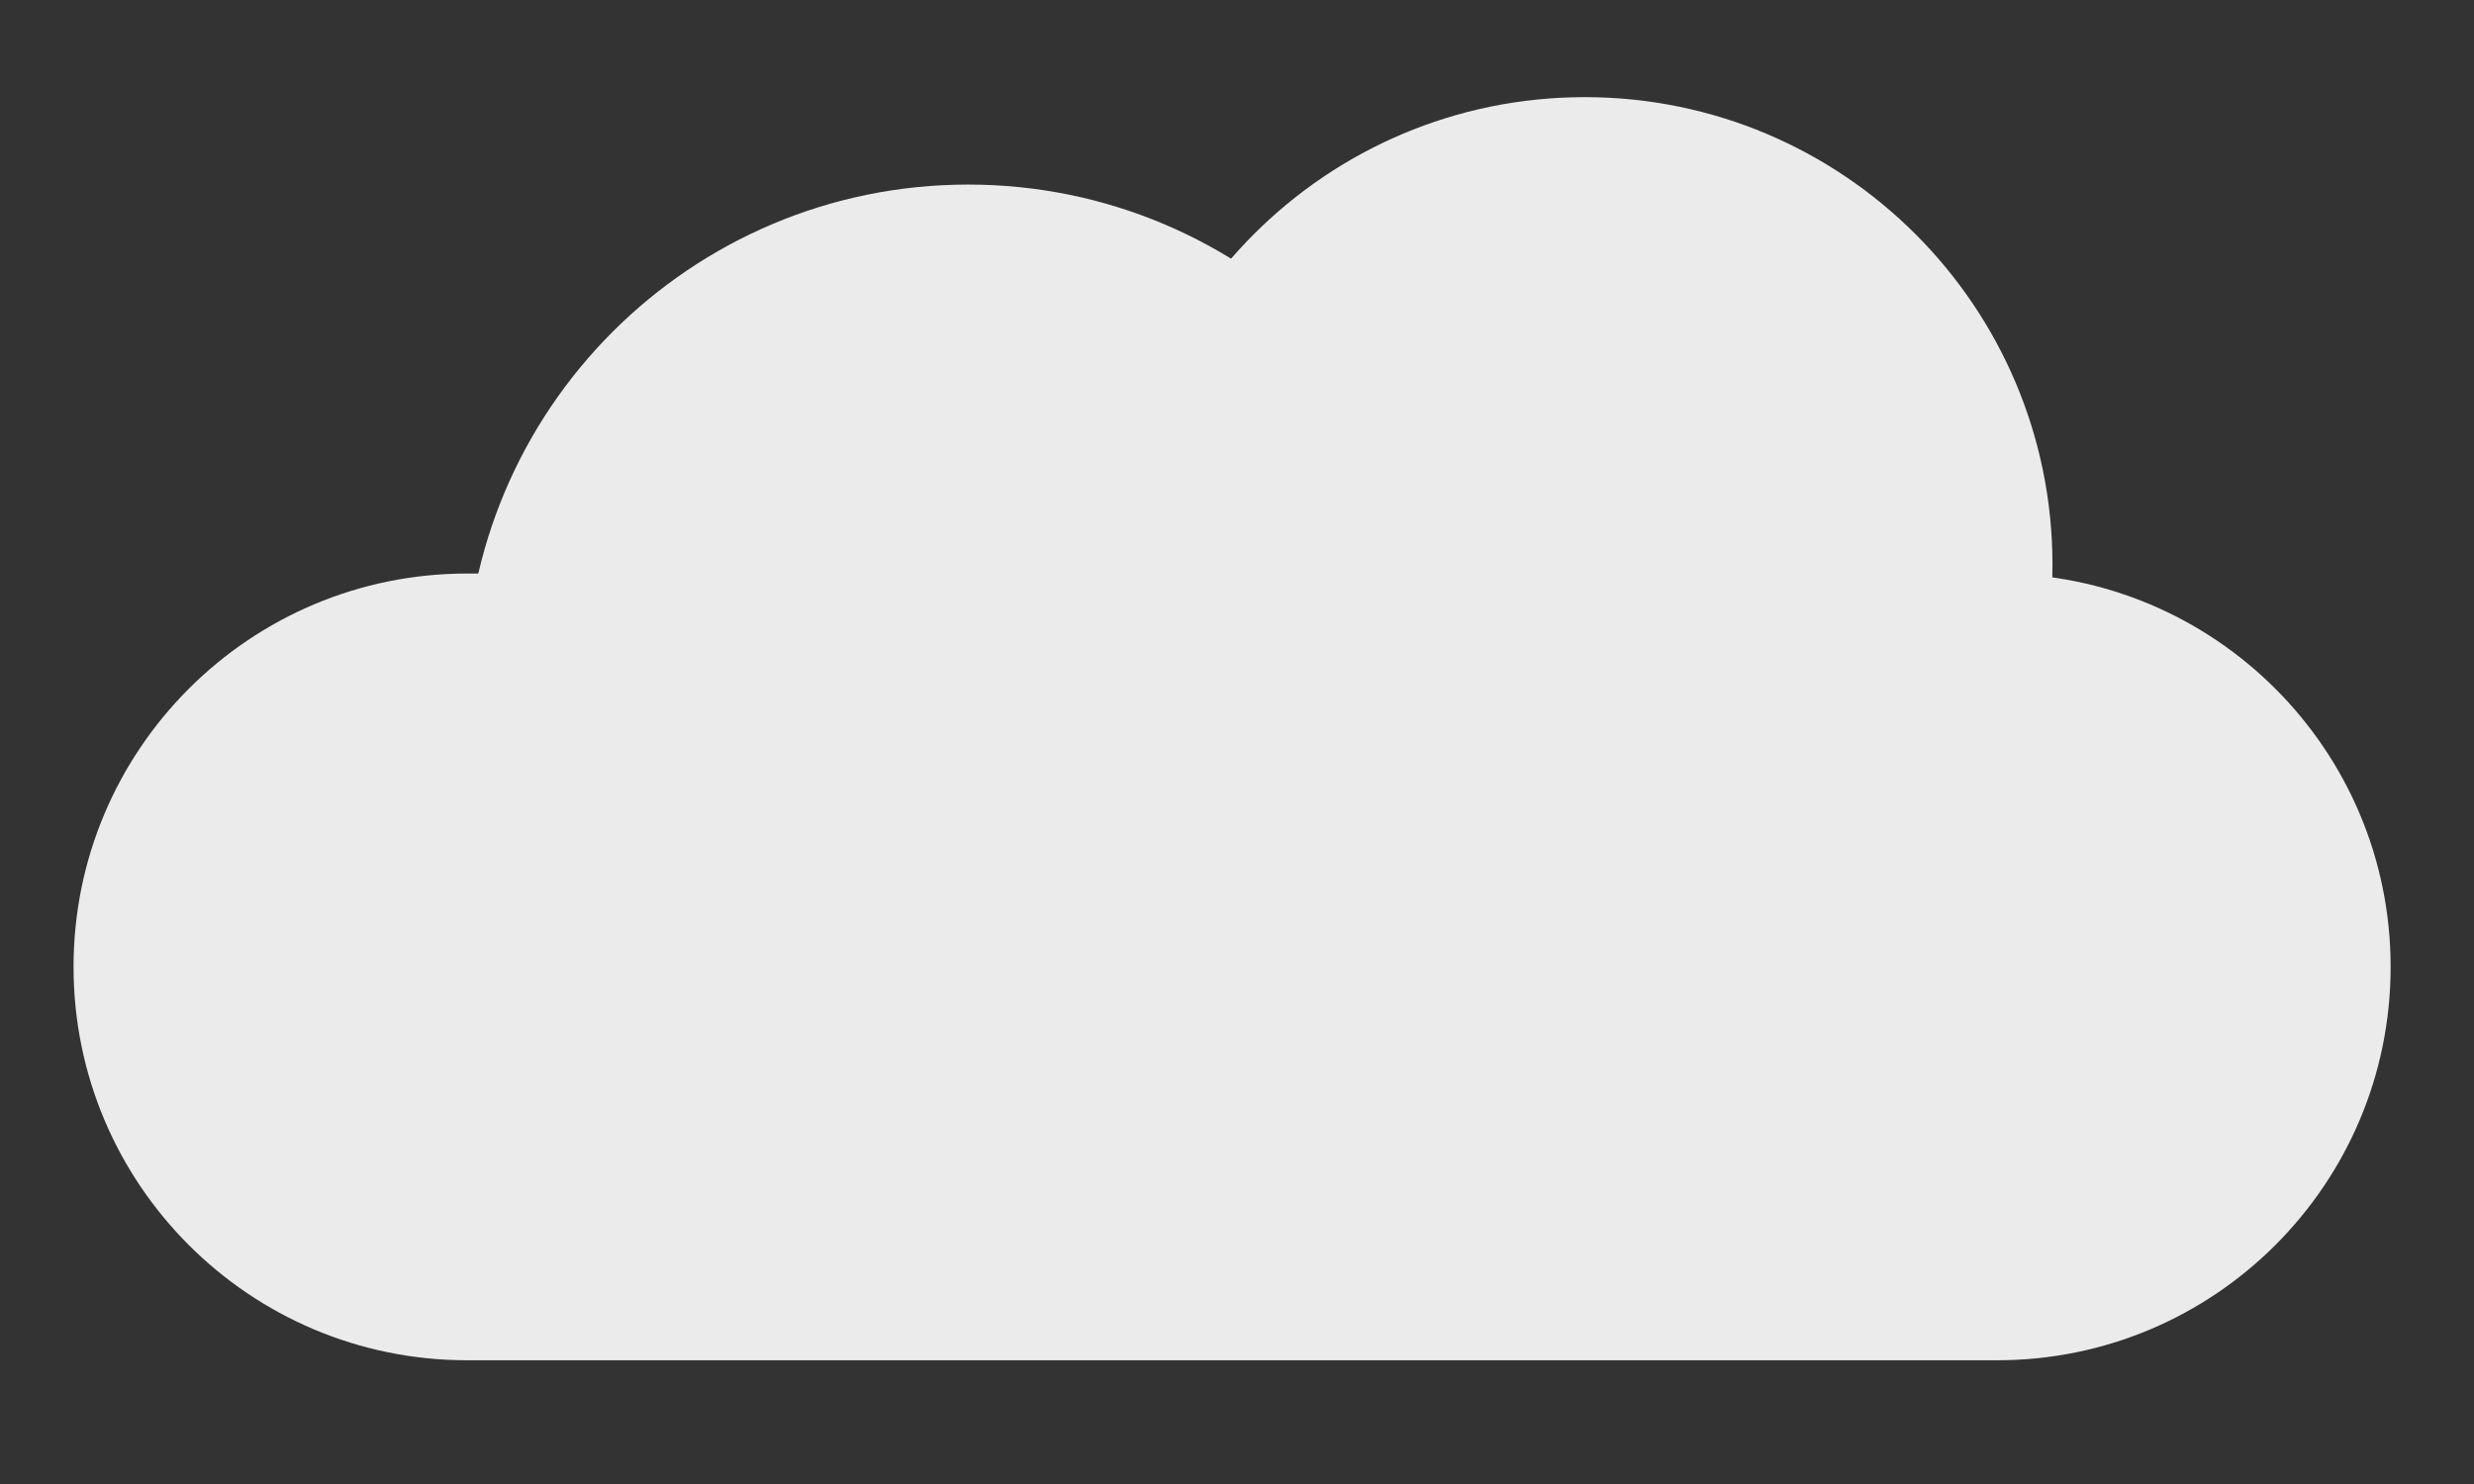 <svg viewBox="0 0 100 60" xmlns="http://www.w3.org/2000/svg" xml:space="preserve" version="1.1">
 <rect x="0" y="0" width="100" height="60" fill="#333333" stroke="none"/>
 <defs id="defs10732">
 </defs>
  <g stroke="null" opacity="0.9" id="cloud" fill="#ffffff" class="cloud-shape">
   <path stroke="none" fill-rule="nonzero" id="svg_7" d="m80.726,54.997l-61.849,0c-8.783,0 -15.904,-7.121 -15.904,-15.904c0,-8.784 7.121,-15.904 15.904,-15.904l61.849,0c8.784,0 15.904,7.12 15.904,15.904c0,8.783 -7.12,15.904 -15.904,15.904"/>
   <path stroke="none" fill-rule="nonzero" id="svg_8" d="m82.962,22.836c0,10.442 -8.466,18.908 -18.908,18.908c-10.443,0 -18.908,-8.466 -18.908,-18.908c0,-10.443 8.466,-18.908 18.908,-18.908c10.442,0 18.908,8.465 18.908,18.908"/>
   <path stroke="none" fill-rule="nonzero" id="svg_9" d="m59.456,27.784c0,11.223 -9.098,20.322 -20.322,20.322c-11.223,0 -20.322,-9.098 -20.322,-20.322c0,-11.224 9.098,-20.322 20.322,-20.322c11.223,0 20.322,9.098 20.322,20.322"/>
  </g>
</svg>
